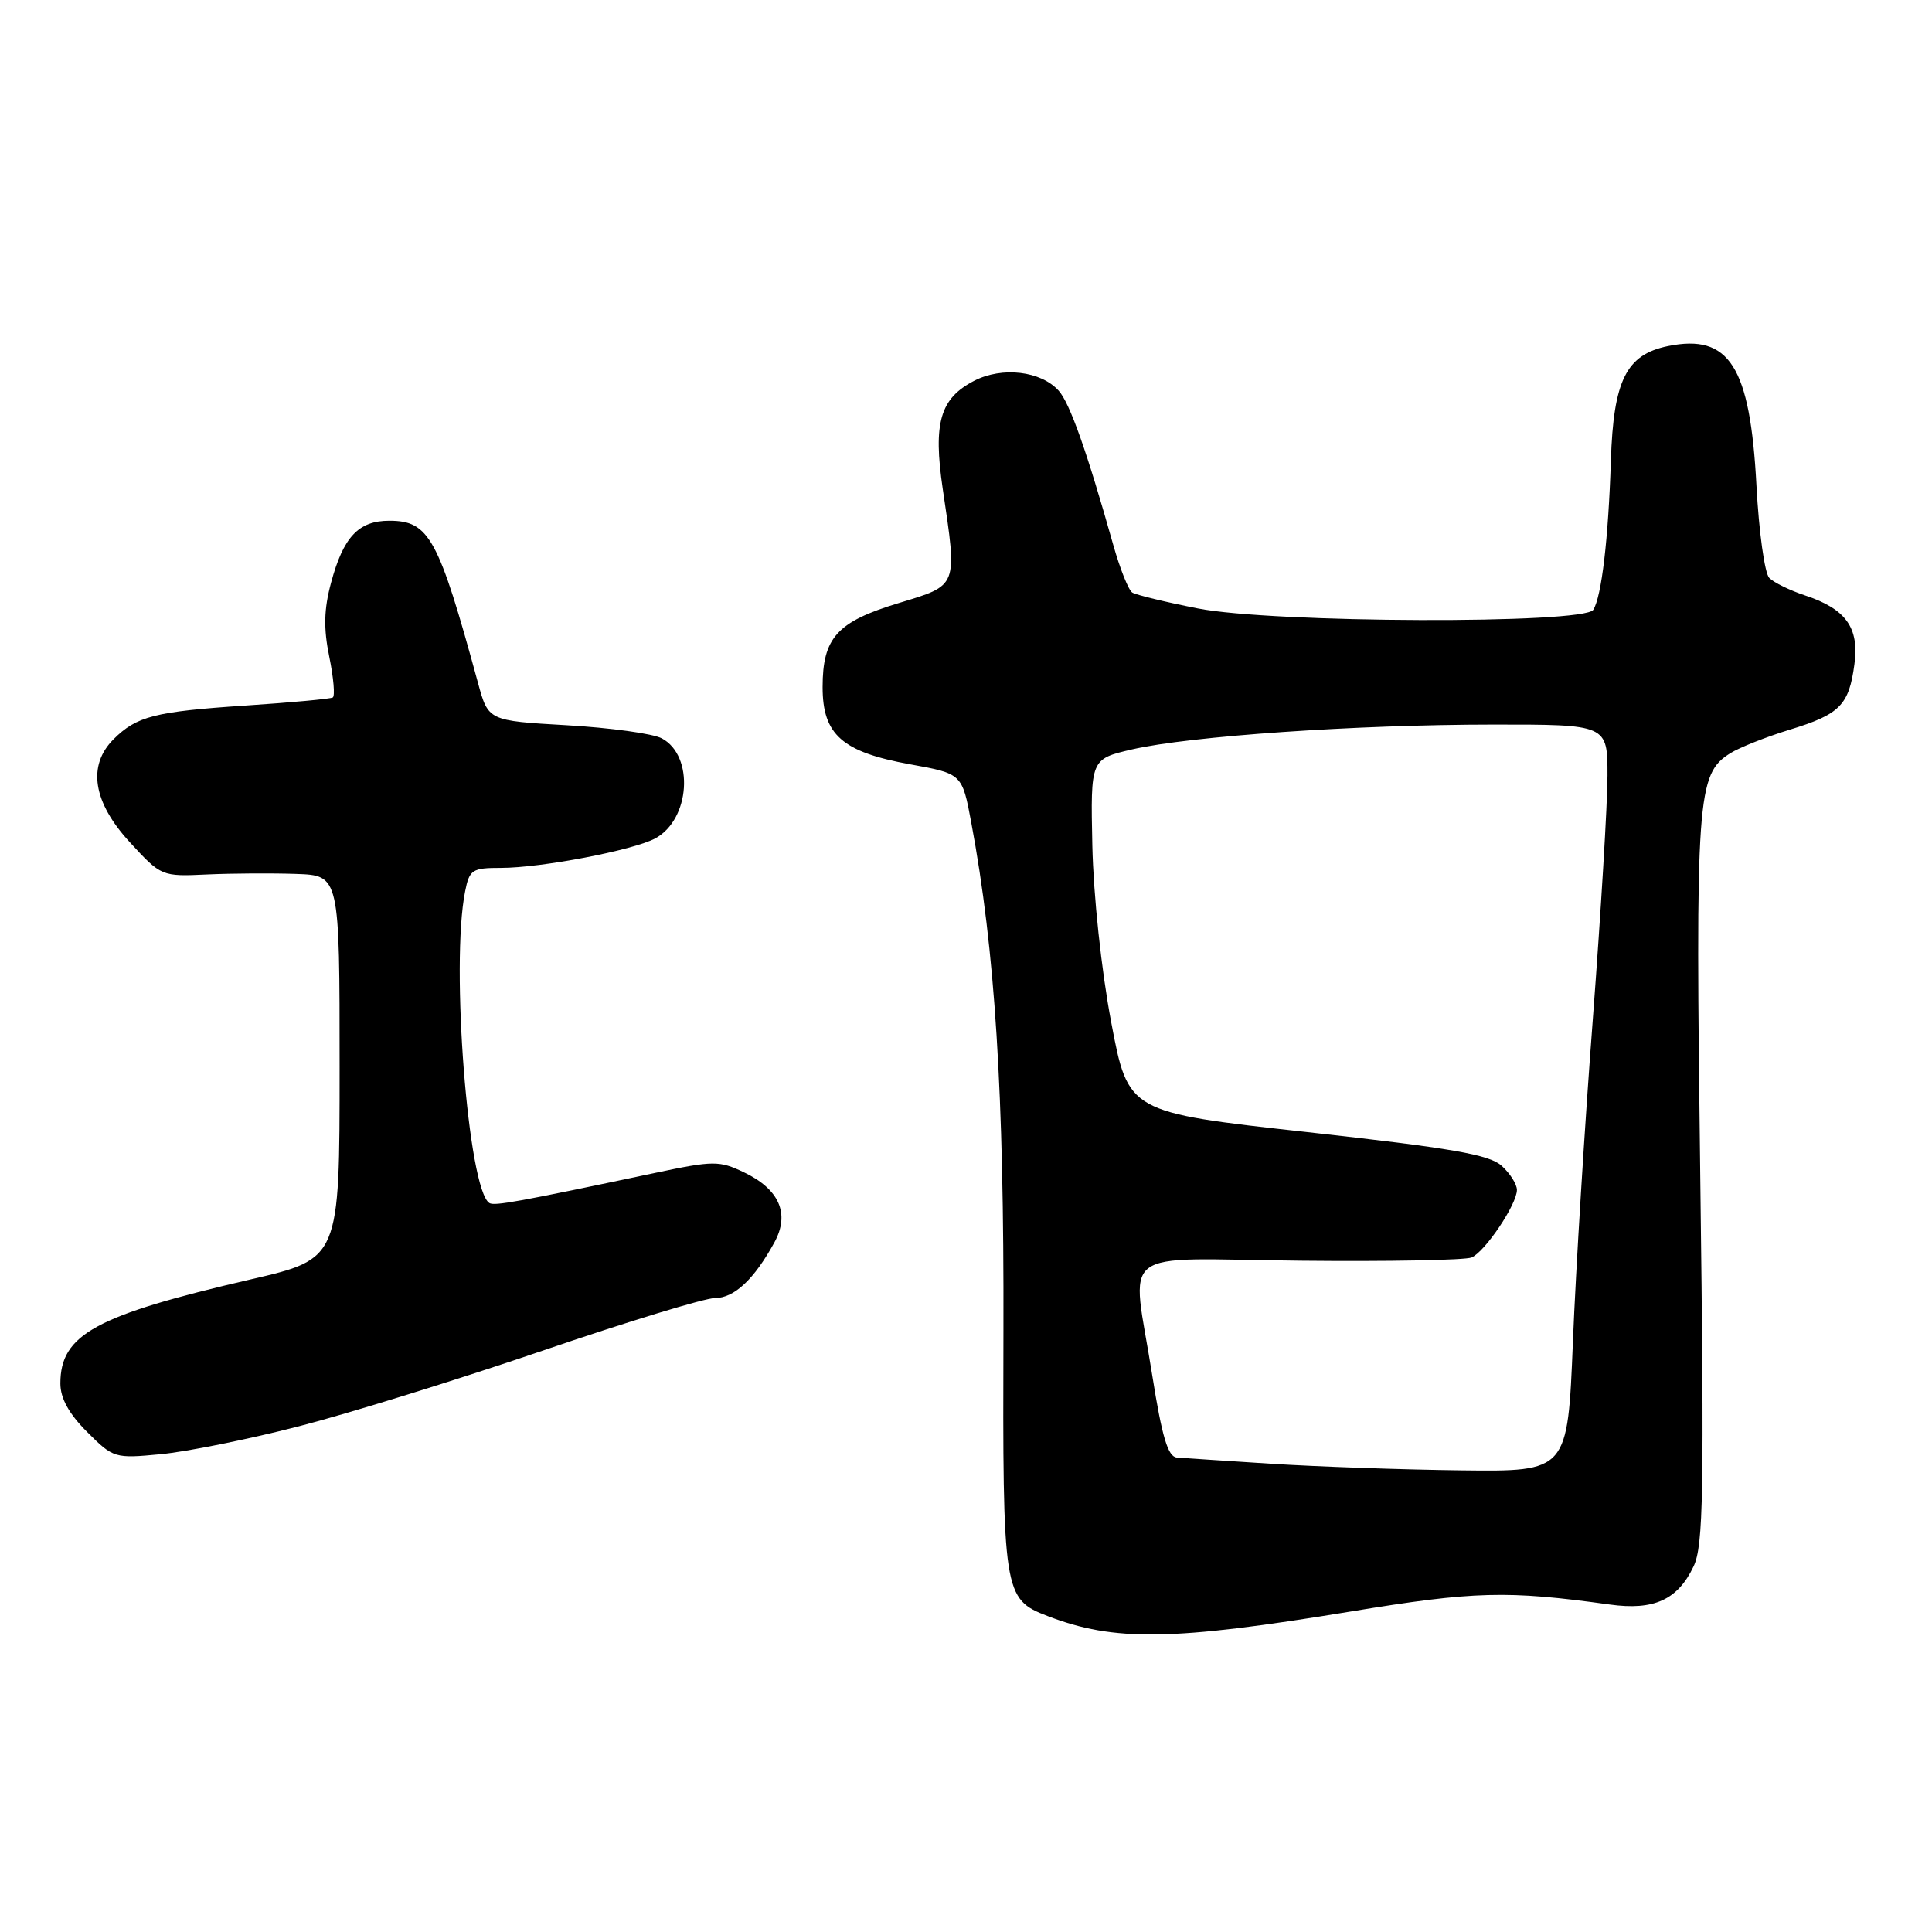 <?xml version="1.0" encoding="UTF-8" standalone="no"?>
<!DOCTYPE svg PUBLIC "-//W3C//DTD SVG 1.1//EN" "http://www.w3.org/Graphics/SVG/1.1/DTD/svg11.dtd" >
<svg xmlns="http://www.w3.org/2000/svg" xmlns:xlink="http://www.w3.org/1999/xlink" version="1.1" viewBox="0 0 256 256">
 <g >
 <path fill="currentColor"
d=" M 179.00 213.53 C 195.35 210.84 199.68 210.72 213.31 212.61 C 219.15 213.42 222.31 211.98 224.41 207.55 C 225.71 204.81 225.83 197.89 225.30 156.43 C 224.64 105.40 224.84 102.57 229.30 99.79 C 230.51 99.04 234.04 97.64 237.14 96.69 C 243.79 94.66 245.00 93.44 245.72 88.02 C 246.38 83.17 244.59 80.68 239.16 78.89 C 237.18 78.23 235.05 77.20 234.44 76.58 C 233.83 75.97 233.06 70.45 232.74 64.33 C 231.90 48.53 229.15 44.20 221.01 45.86 C 215.49 46.99 213.79 50.40 213.45 61.02 C 213.12 71.41 212.22 79.02 211.12 80.80 C 209.94 82.71 168.62 82.57 158.72 80.62 C 154.45 79.78 150.54 78.83 150.04 78.52 C 149.54 78.22 148.41 75.38 147.52 72.23 C 144.02 59.81 141.76 53.42 140.28 51.77 C 137.93 49.15 132.78 48.55 129.08 50.46 C 124.56 52.80 123.63 56.02 124.92 64.79 C 126.86 77.89 127.01 77.50 119.05 79.92 C 110.91 82.39 109.00 84.50 109.00 91.05 C 109.00 97.35 111.59 99.64 120.57 101.27 C 127.49 102.52 127.49 102.52 128.70 109.01 C 131.86 125.92 133.05 144.77 132.96 176.29 C 132.85 211.17 132.96 211.88 138.80 214.13 C 147.67 217.54 155.29 217.43 179.00 213.53 Z  M 39.50 189.02 C 46.10 187.33 60.68 182.80 71.90 178.97 C 83.11 175.14 93.39 172.00 94.74 172.00 C 97.29 172.00 99.94 169.51 102.62 164.61 C 104.69 160.82 103.27 157.57 98.56 155.33 C 95.31 153.78 94.54 153.78 86.79 155.42 C 68.57 159.27 65.52 159.82 64.85 159.41 C 62.03 157.66 59.69 127.79 61.63 118.12 C 62.20 115.23 62.56 115.00 66.38 115.00 C 71.70 115.00 83.87 112.67 86.81 111.10 C 91.46 108.61 92.02 100.15 87.70 97.84 C 86.53 97.21 80.87 96.43 75.13 96.10 C 64.70 95.50 64.70 95.50 63.34 90.50 C 58.09 71.24 56.87 69.00 51.58 69.00 C 47.50 69.00 45.49 71.15 43.86 77.24 C 42.92 80.74 42.86 83.26 43.63 87.02 C 44.20 89.81 44.41 92.24 44.09 92.42 C 43.76 92.61 38.56 93.09 32.52 93.49 C 20.50 94.29 18.09 94.91 15.04 97.96 C 11.55 101.45 12.32 106.30 17.20 111.60 C 21.37 116.13 21.41 116.15 27.45 115.87 C 30.78 115.72 36.09 115.69 39.25 115.80 C 45.00 116.00 45.00 116.00 45.00 141.40 C 45.00 166.80 45.00 166.80 33.25 169.52 C 12.65 174.29 8.00 176.83 8.00 183.32 C 8.00 185.28 9.13 187.33 11.54 189.74 C 15.02 193.22 15.20 193.27 21.29 192.69 C 24.71 192.37 32.90 190.72 39.50 189.02 Z  M 168.50 193.96 C 162.45 193.57 156.80 193.20 155.94 193.13 C 154.76 193.03 153.98 190.45 152.68 182.25 C 149.94 164.91 147.51 166.80 172.25 167.05 C 183.94 167.17 194.18 166.98 195.00 166.62 C 196.81 165.82 201.00 159.57 201.00 157.67 C 201.00 156.92 200.09 155.48 198.97 154.47 C 197.33 152.99 192.37 152.13 173.22 150.01 C 149.50 147.39 149.50 147.39 147.24 135.45 C 145.93 128.51 144.89 118.69 144.74 112.04 C 144.50 100.58 144.50 100.58 150.00 99.30 C 157.65 97.54 179.62 96.02 197.75 96.01 C 213.00 96.00 213.00 96.00 213.00 102.75 C 213.00 106.46 212.12 120.97 211.06 135.00 C 209.99 149.03 208.80 168.26 208.42 177.75 C 207.72 195.00 207.72 195.00 193.61 194.83 C 185.85 194.74 174.55 194.34 168.50 193.96 Z "/>
</g>
</svg>